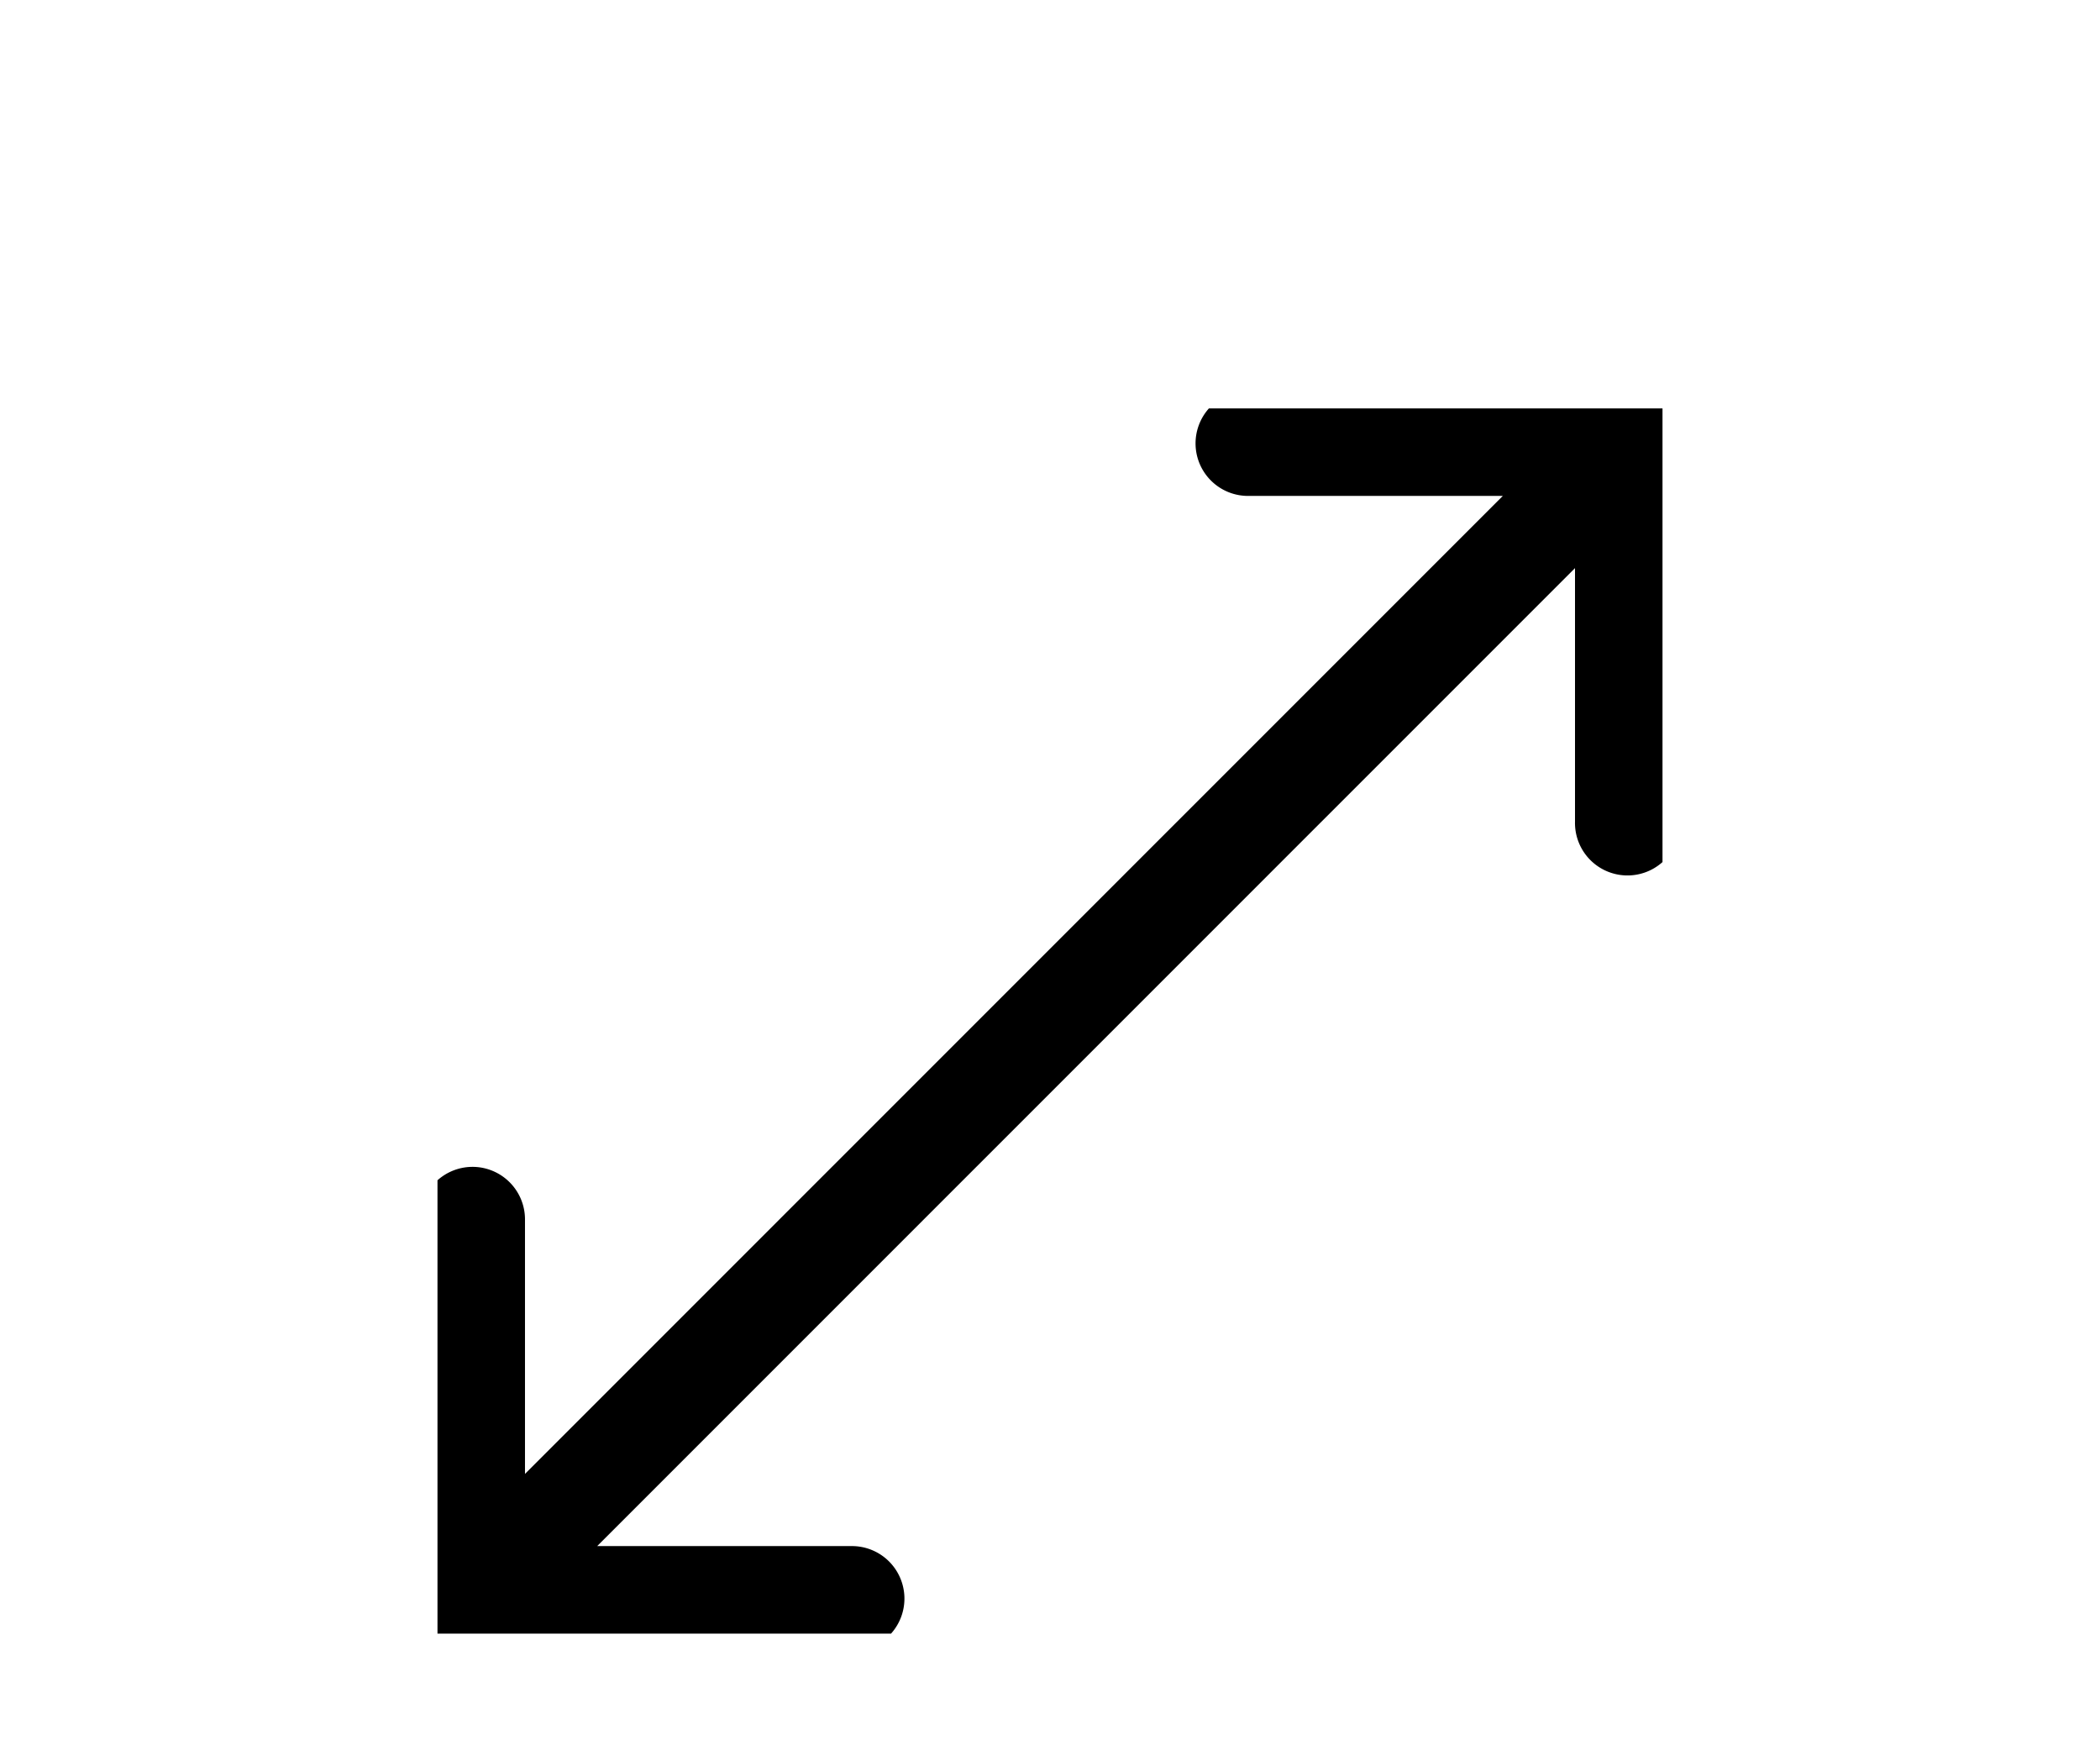 <?xml version="1.0" encoding="UTF-8"?>
<svg width="144" height="120" version="1.1" viewBox="0 0 144 120" xmlns="http://www.w3.org/2000/svg"><path d="m82.898 28a3.6 3.6 0 0 0 2.752 6h17.4l-67.051 67.051v-17.4a3.6 3.6 0 0 0-3.654-3.65 3.6 3.6 0 0 0-2.346 0.92v31.08h31.102a3.6 3.6 0 0 0-2.752-6h-17.4l67.051-67.051v17.4a3.6 3.6 0 0 0 6 2.754v-31.104h-31.102z"/></svg>
